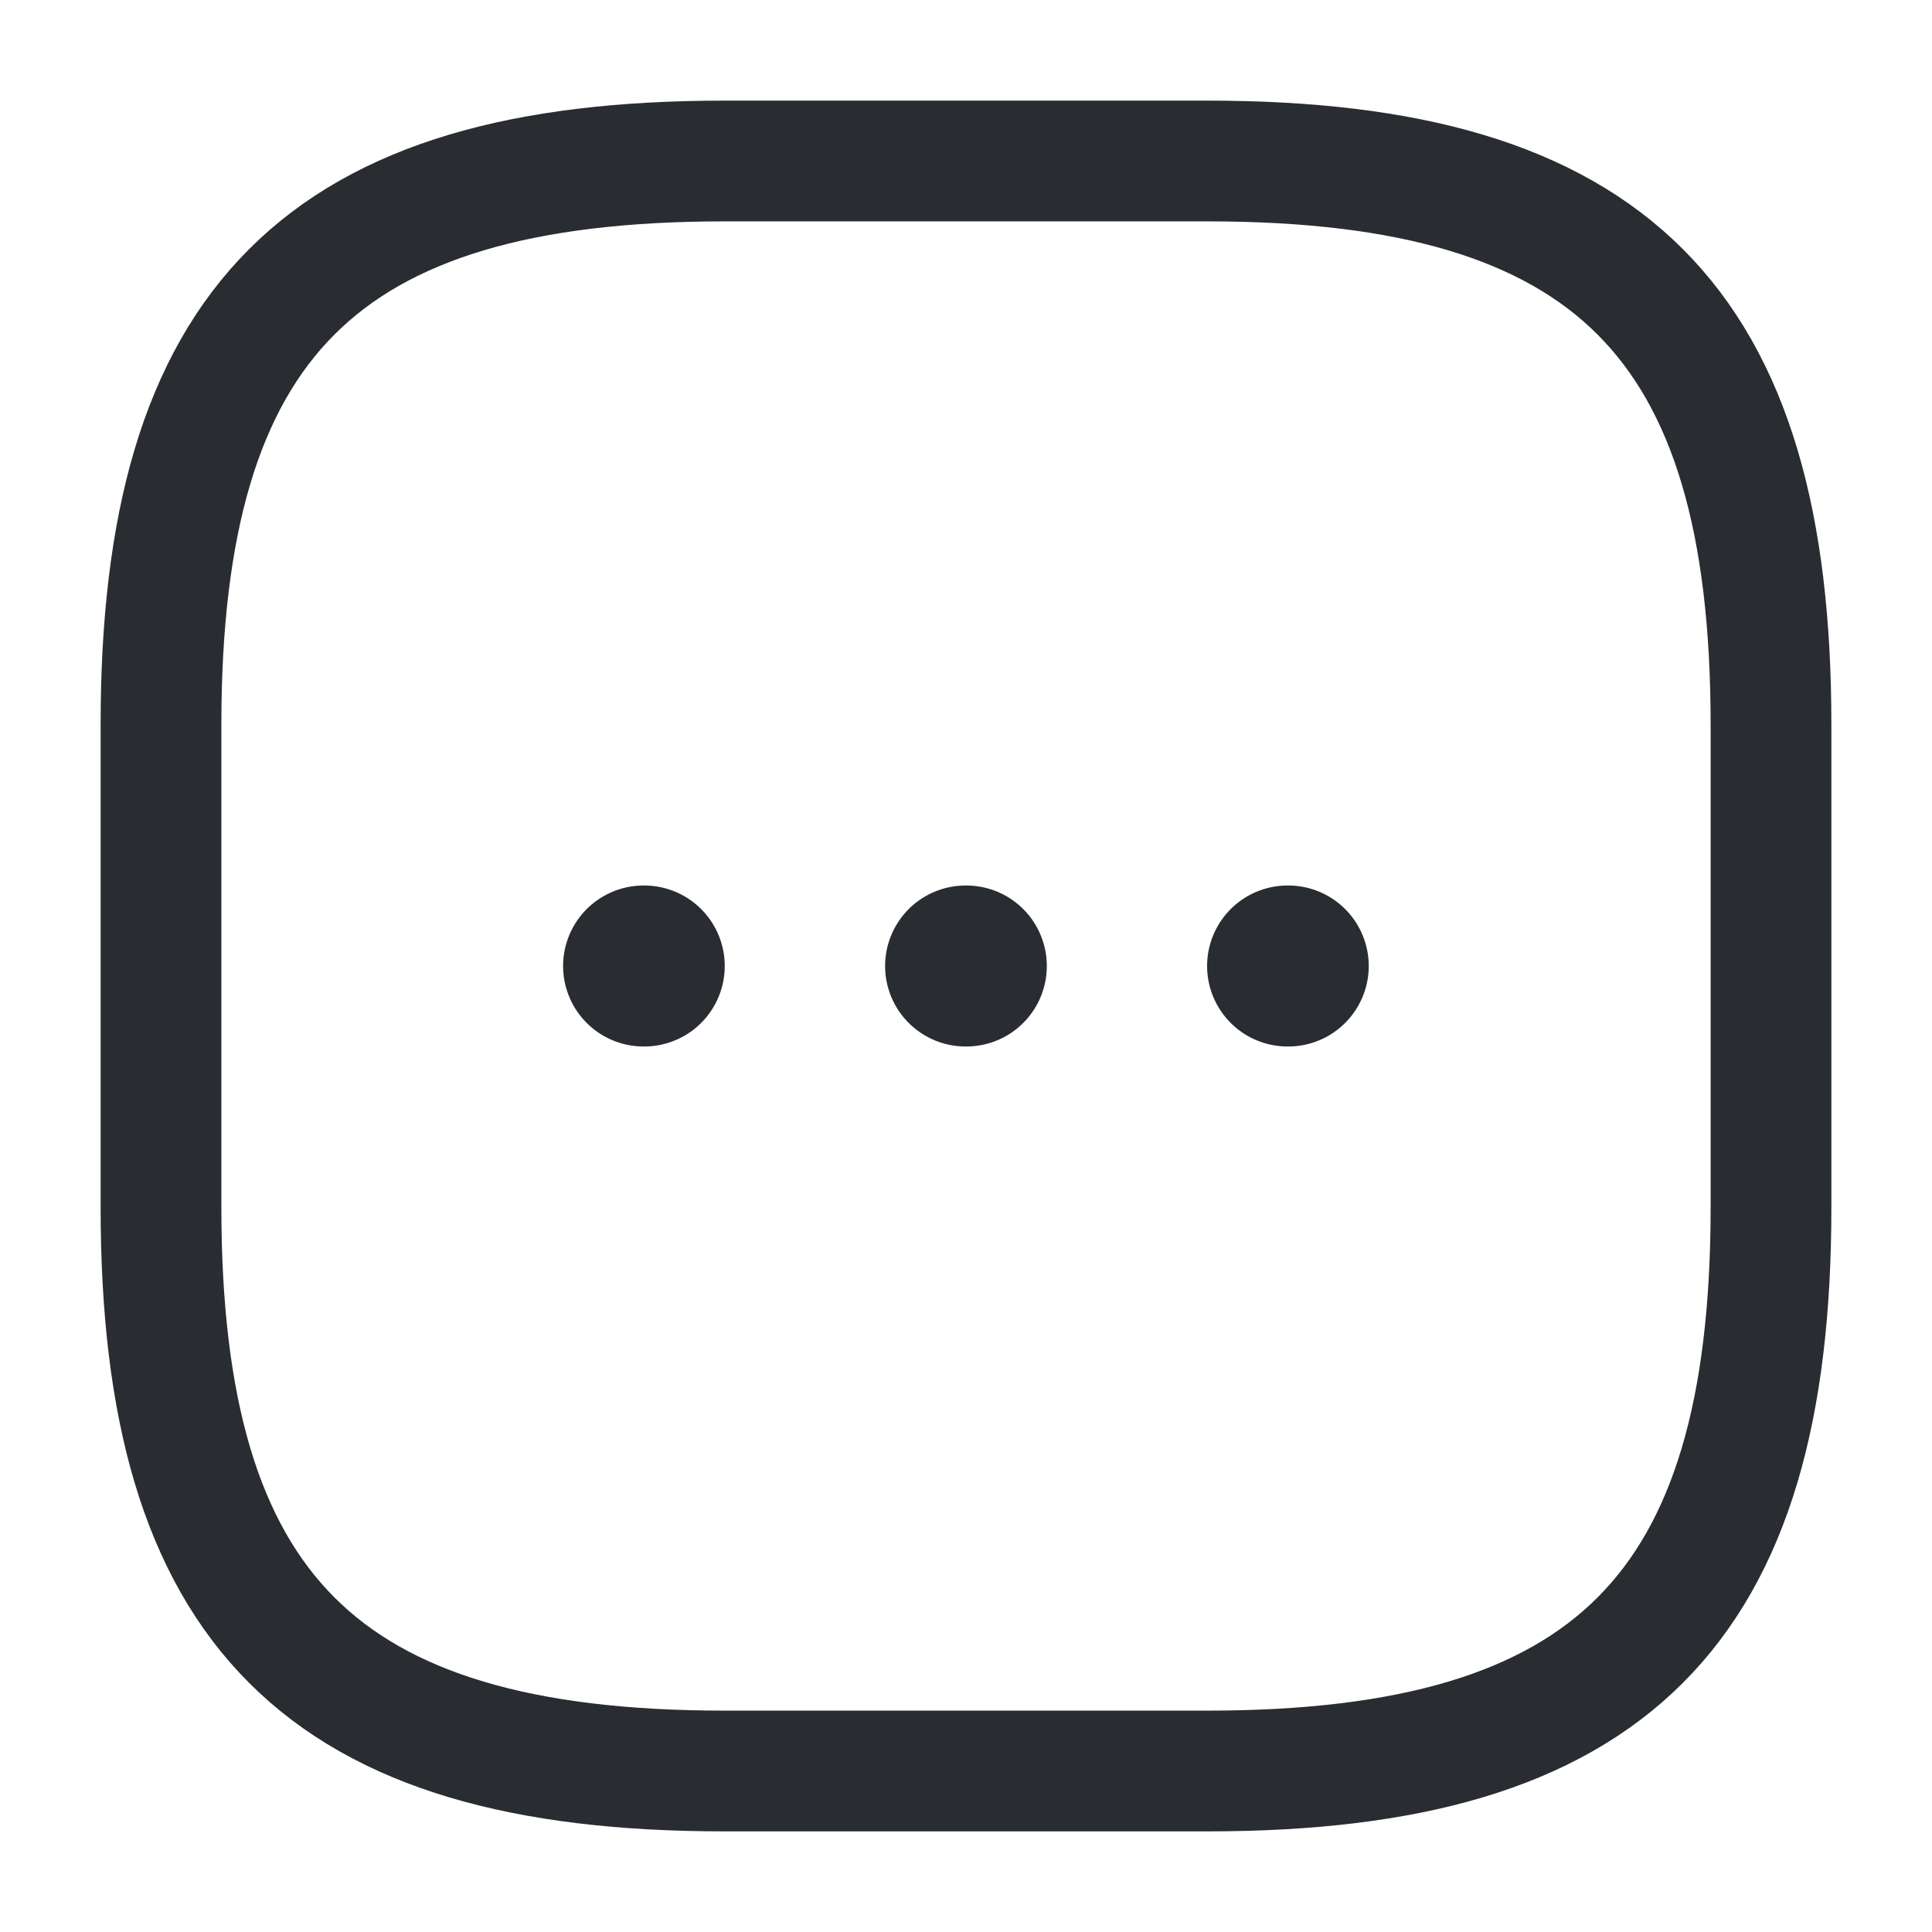 <svg width="24" height="24" viewBox="0 0 24 24" fill="none" xmlns="http://www.w3.org/2000/svg">
<path d="M9 22H15C20 22 22 20 22 15V9C22 4 20 2 15 2H9C4 2 2 4 2 9V15C2 20 4 22 9 22Z" stroke="#292D32" stroke-width="1.5" stroke-linecap="round" stroke-linejoin="round"/>
<path d="M15.995 12H16.003" stroke="#292D32" stroke-width="2" stroke-linecap="round" stroke-linejoin="round"/>
<path d="M11.995 12H12.004" stroke="#292D32" stroke-width="2" stroke-linecap="round" stroke-linejoin="round"/>
<path d="M7.995 12H8.003" stroke="#292D32" stroke-width="2" stroke-linecap="round" stroke-linejoin="round"/>
</svg>
